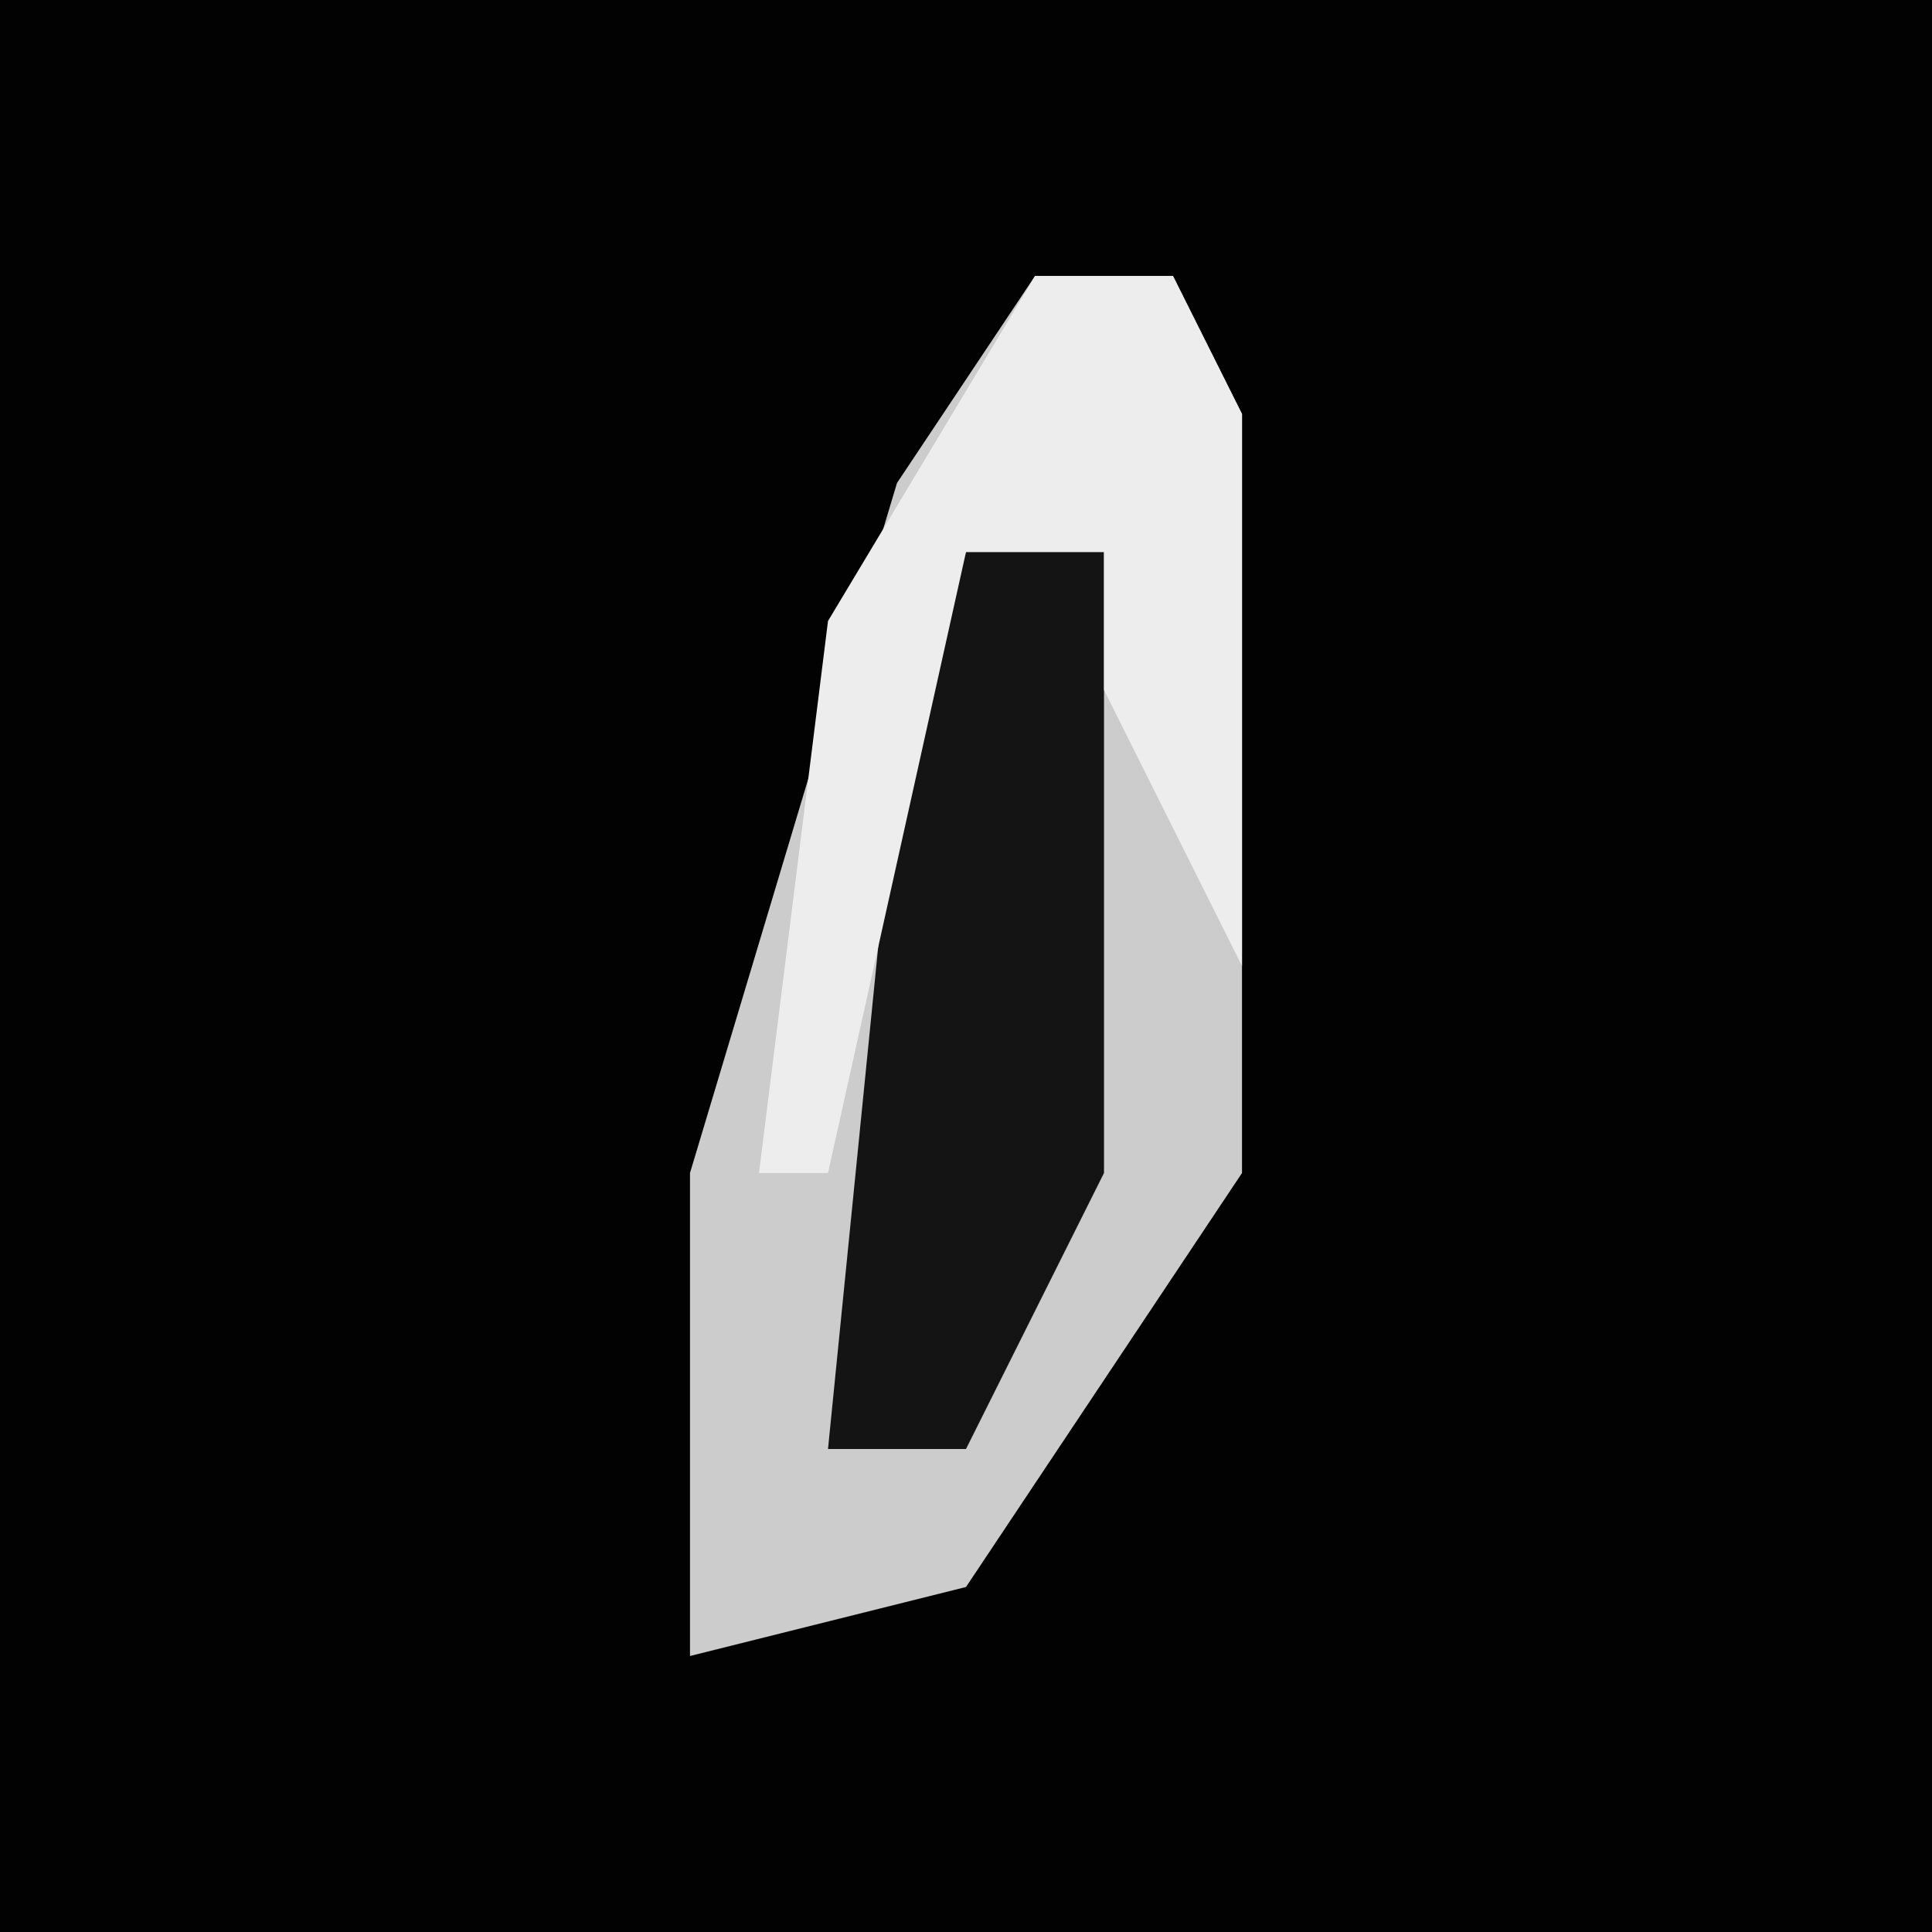 <?xml version="1.0" encoding="UTF-8"?>
<svg version="1.1" xmlns="http://www.w3.org/2000/svg" width="28" height="28">
<path d="M0,0 L28,0 L28,28 L0,28 Z " fill="#020202" transform="translate(0,0)"/>
<path d="M0,0 L2,0 L3,2 L3,13 L-1,19 L-5,20 L-5,13 L-2,3 Z " fill="#CCCCCC" transform="translate(15,4)"/>
<path d="M0,0 L2,0 L2,9 L0,13 L-2,13 L-1,3 Z " fill="#141414" transform="translate(14,8)"/>
<path d="M0,0 L2,0 L3,2 L3,10 L1,6 L1,4 L-1,4 L-3,13 L-4,13 L-3,5 Z " fill="#EDEDED" transform="translate(15,4)"/>
</svg>
